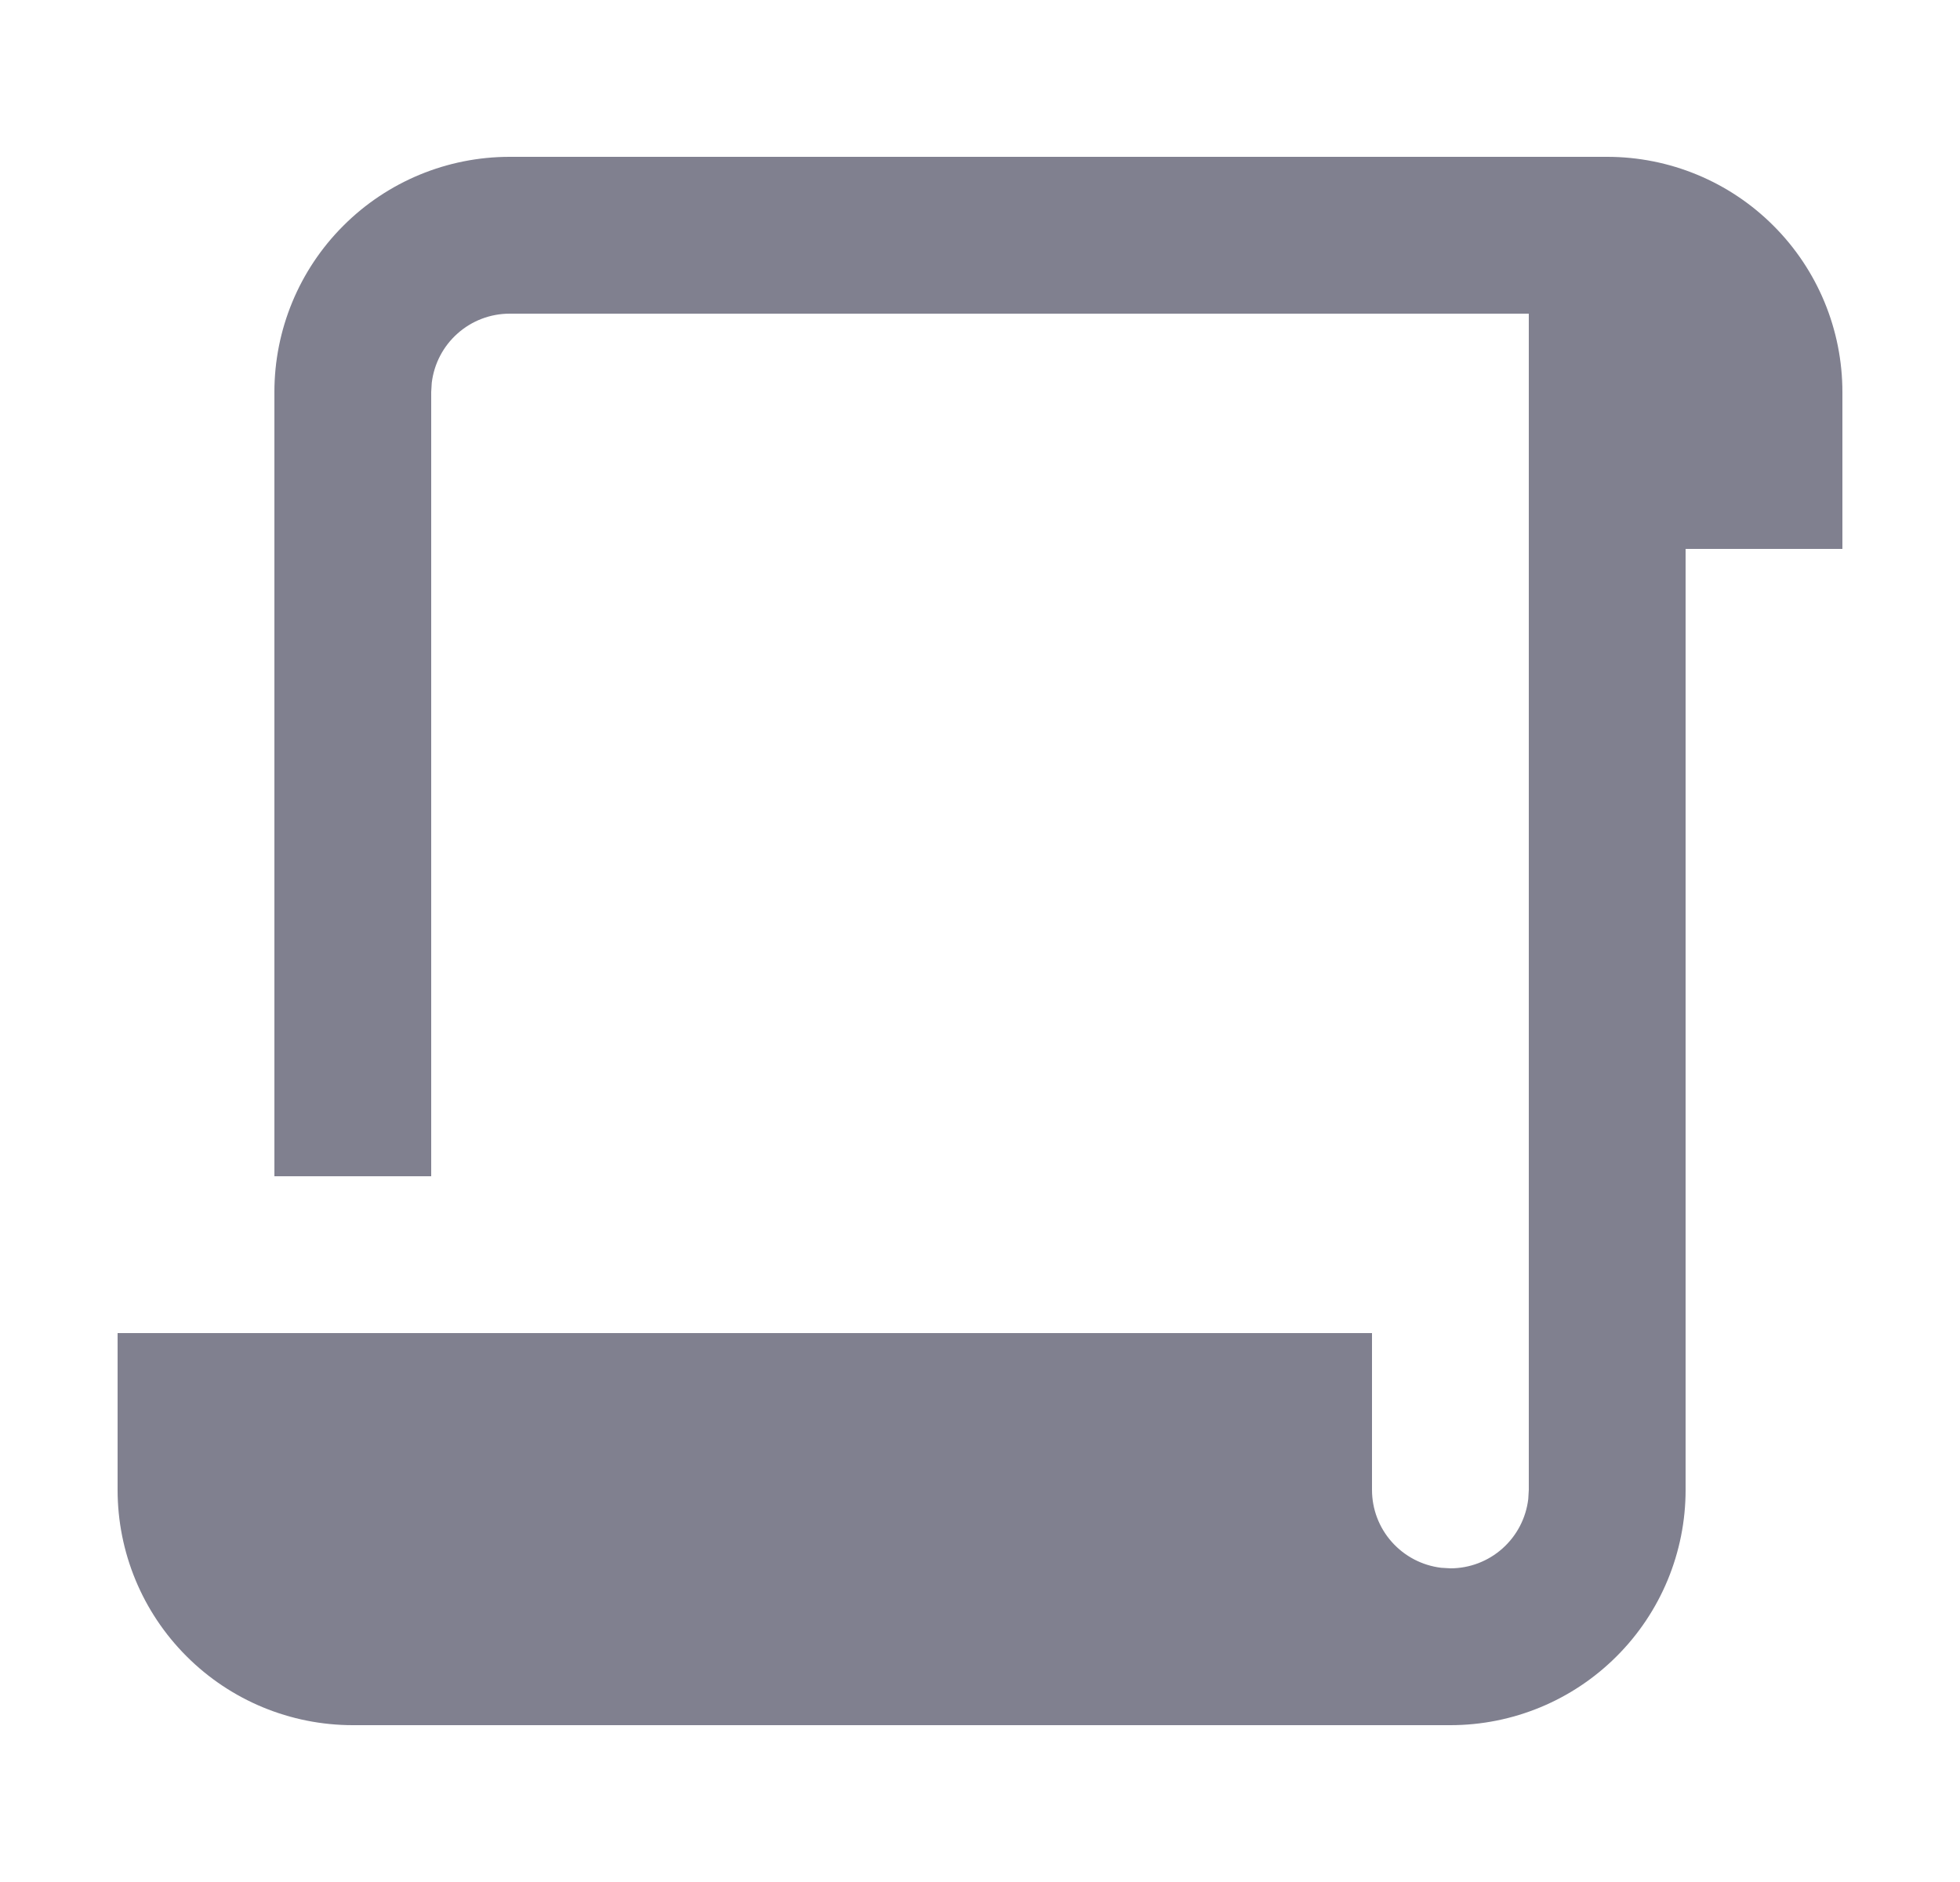 <svg width="25" height="24" viewBox="0 0 25 24" fill="none" xmlns="http://www.w3.org/2000/svg">
<path d="M20.5 2C21.296 2 22.059 2.316 22.621 2.879C23.184 3.441 23.5 4.204 23.5 5V7H21.5V19C21.5 19.796 21.184 20.559 20.621 21.121C20.059 21.684 19.296 22 18.5 22H4.5C3.704 22 2.941 21.684 2.379 21.121C1.816 20.559 1.5 19.796 1.5 19V17H17.5V19C17.5 19.245 17.59 19.481 17.753 19.664C17.916 19.847 18.14 19.964 18.383 19.993L18.5 20C18.745 20 18.981 19.91 19.164 19.747C19.347 19.584 19.464 19.36 19.493 19.117L19.5 19V4H6.5C6.255 4 6.019 4.09 5.836 4.253C5.653 4.415 5.536 4.64 5.507 4.883L5.5 5V15H3.5V5C3.5 4.204 3.816 3.441 4.379 2.879C4.941 2.316 5.704 2 6.5 2H20.5Z" fill="#80808F"/>
</svg>
